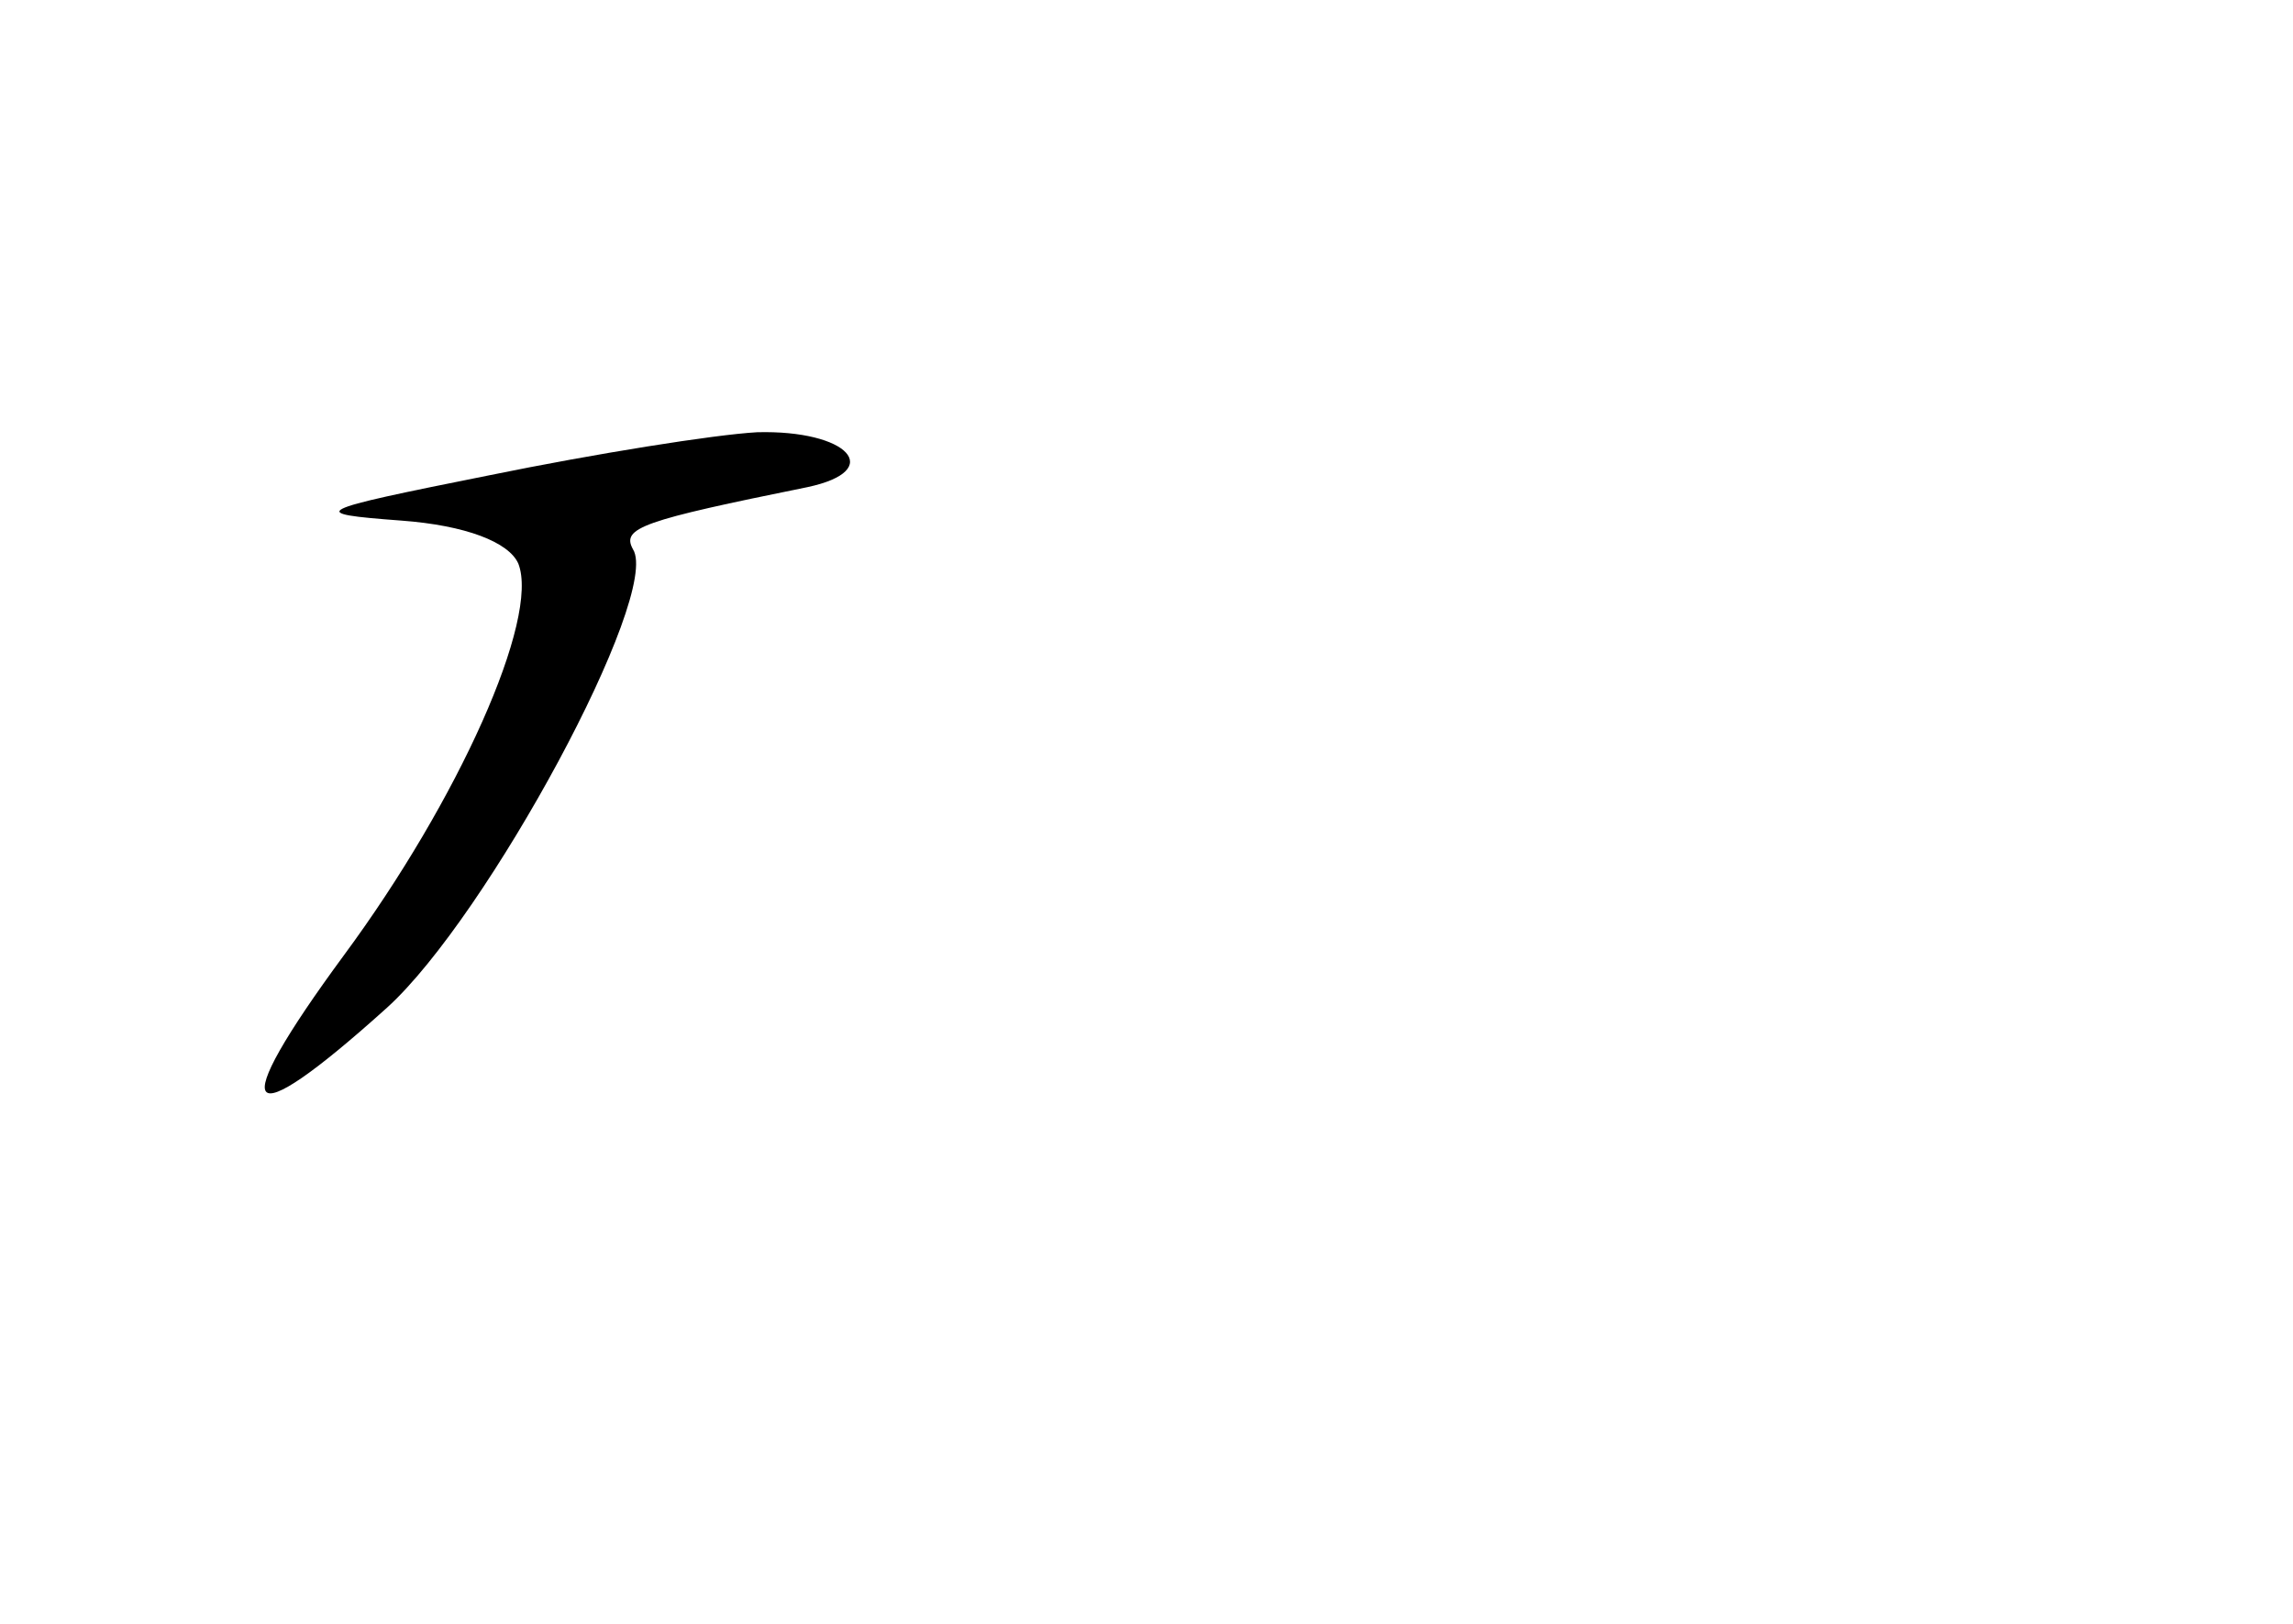 <?xml version="1.0" standalone="no"?>
<!DOCTYPE svg PUBLIC "-//W3C//DTD SVG 20010904//EN"
 "http://www.w3.org/TR/2001/REC-SVG-20010904/DTD/svg10.dtd">
<svg version="1.0" xmlns="http://www.w3.org/2000/svg"
 width="96pt" height="68pt" viewBox="0 0 96 68"
 preserveAspectRatio="xMidYMid meet">
<g transform="translate(0,68) scale(0.1,-0.1)"
fill="#000000" stroke="none">
<path d="M205 481 c-75 -15 -77 -16 -37 -19 27 -2 45 -9 49 -18 9 -23 -25 -99
-73 -164 -50 -68 -43 -77 18 -22 42 38 115 173 103 192 -5 9 4 12 73 26 33 7
17 24 -21 23 -18 -1 -68 -9 -112 -18z"/>
</g>
</svg>
